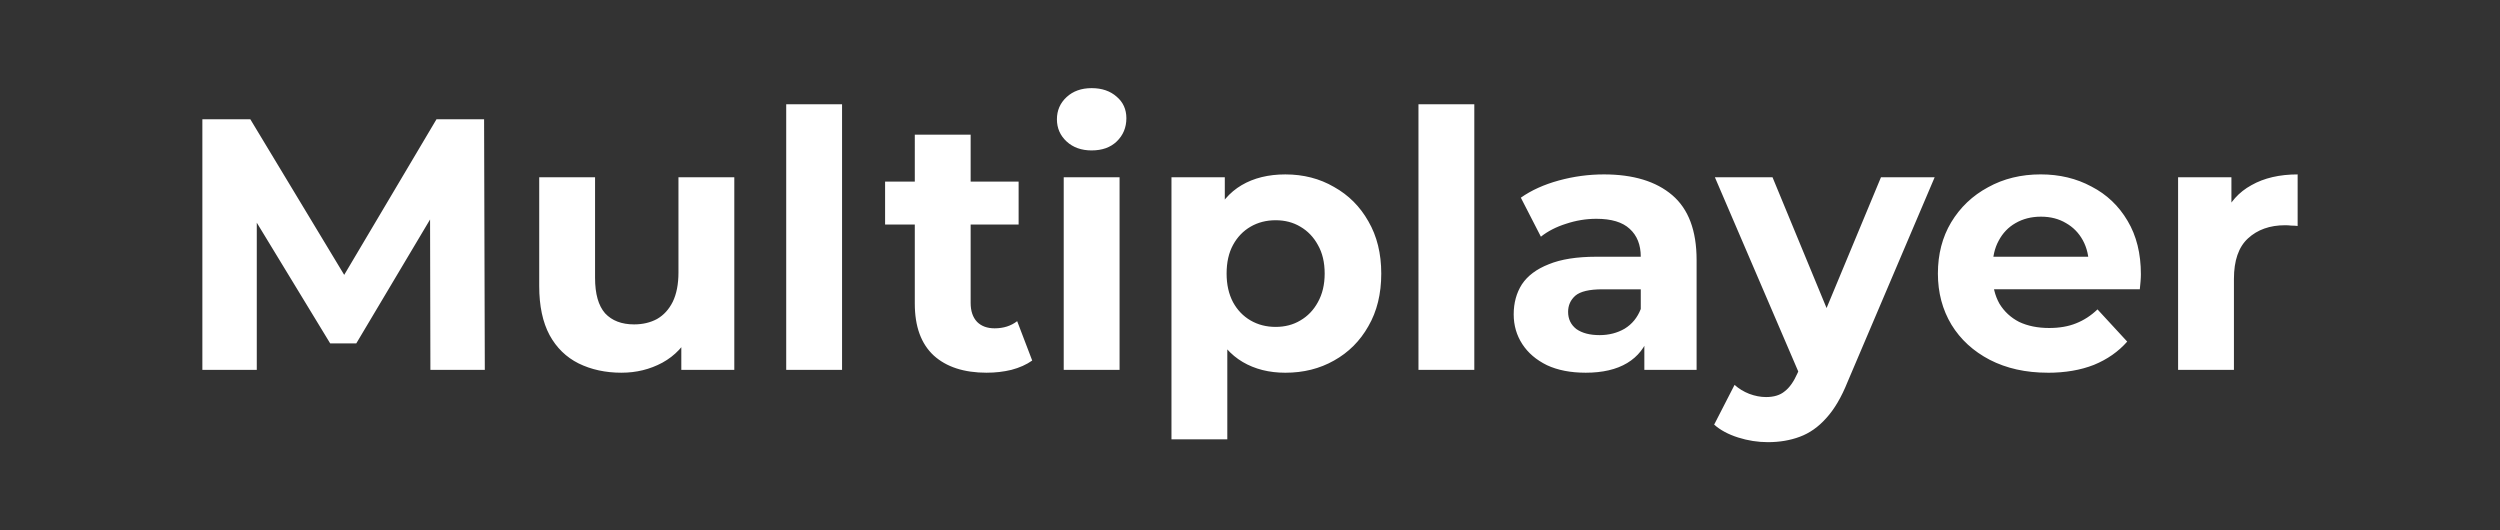 <?xml version="1.0" encoding="UTF-8" standalone="no"?>
<svg
   id="svg2"
   version="1.1"
   viewBox="0 0 264 56"
   sodipodi:docname="2 - multiplayer.svg"
   inkscape:version="1.3.2 (091e20e, 2023-11-25)"
   xmlns:inkscape="http://www.inkscape.org/namespaces/inkscape"
   xmlns:sodipodi="http://sodipodi.sourceforge.net/DTD/sodipodi-0.dtd"
   xmlns="http://www.w3.org/2000/svg"
   xmlns:svg="http://www.w3.org/2000/svg">
  <rect x="0" y="0" width="264" height="56" fill="#333333" stroke="none"/>
  <defs
     id="defs1" />
  <sodipodi:namedview
     id="namedview1"
     pagecolor="#505050"
     bordercolor="#ffffff"
     borderopacity="1"
     inkscape:showpageshadow="0"
     inkscape:pageopacity="0"
     inkscape:pagecheckerboard="1"
     inkscape:deskcolor="#505050"
     inkscape:zoom="2.8284271"
     inkscape:cx="135.41095"
     inkscape:cy="21.38998"
     inkscape:window-width="1920"
     inkscape:window-height="1011"
     inkscape:window-x="0"
     inkscape:window-y="32"
     inkscape:window-maximized="1"
     inkscape:current-layer="svg2" />
  <path
     style="font-size:37.801px;font-family:Montserrat;-inkscape-font-specification:'Montserrat, @wght=700';font-variation-settings:'wght' 700;fill:#ffffff;stroke-width:2.953;stroke-linecap:square;stroke-linejoin:round"
     d="m 21.37,39.057 v -26.461 h 5.065 L 37.701,31.27 H 35.017 L 46.092,12.596 h 5.028 l 0.076,26.461 h -5.746 l -0.038,-17.653 H 46.471 L 37.625,36.26 H 34.866 L 25.831,21.404 h 1.285 v 17.653 z m 44.265,0.302 q -2.533,0 -4.536,-0.983 -1.966,-0.983 -3.062,-2.986 -1.096,-2.041 -1.096,-5.179 V 18.72 h 5.897 v 10.622 q 0,2.533 1.058,3.742 1.096,1.172 3.062,1.172 1.361,0 2.419,-0.567 1.058,-0.605 1.663,-1.814 0.605,-1.247 0.605,-3.1 V 18.72 h 5.897 v 20.337 h -5.595 v -5.595 l 1.021,1.625 q -1.021,2.117 -3.024,3.213 -1.966,1.058 -4.309,1.058 z m 17.389,-0.302 V 11.008 h 5.897 v 28.049 z m 21.177,0.302 q -3.591,0 -5.595,-1.814 -2.003,-1.852 -2.003,-5.481 V 14.221 h 5.897 v 17.767 q 0,1.285 0.68,2.003 0.68,0.68 1.852,0.68 1.399,0 2.381,-0.756 l 1.588,4.158 q -0.907,0.643 -2.192,0.983 -1.247,0.302 -2.608,0.302 z M 93.466,23.71 v -4.536 h 14.1 v 4.536 z M 112.329,39.057 V 18.72 h 5.897 v 20.337 z m 2.949,-23.172 q -1.625,0 -2.646,-0.945 -1.021,-0.945 -1.021,-2.344 0,-1.399 1.021,-2.344 1.021,-0.945 2.646,-0.945 1.625,0 2.646,0.907 1.021,0.869 1.021,2.268 0,1.474 -1.021,2.457 -0.983,0.945 -2.646,0.945 z m 20.45,23.475 q -2.57,0 -4.498,-1.134 -1.928,-1.134 -3.024,-3.44 -1.058,-2.344 -1.058,-5.897 0,-3.591 1.021,-5.897 1.021,-2.306 2.949,-3.44 1.928,-1.134 4.612,-1.134 2.873,0 5.141,1.323 2.306,1.285 3.629,3.629 1.361,2.344 1.361,5.519 0,3.213 -1.361,5.557 -1.323,2.344 -3.629,3.629 -2.268,1.285 -5.141,1.285 z m -12.021,7.031 V 18.72 h 5.632 v 4.158 l -0.113,6.048 0.378,6.01 v 11.454 z m 11,-11.87 q 1.474,0 2.608,-0.68 1.172,-0.68 1.852,-1.928 0.718,-1.285 0.718,-3.024 0,-1.777 -0.718,-3.024 -0.68,-1.247 -1.852,-1.928 -1.134,-0.68 -2.608,-0.68 -1.474,0 -2.646,0.68 -1.172,0.68 -1.852,1.928 -0.68,1.247 -0.68,3.024 0,1.739 0.68,3.024 0.68,1.247 1.852,1.928 1.172,0.68 2.646,0.68 z m 15.083,4.536 V 11.008 h 5.897 v 28.049 z m 23.853,0 v -3.969 l -0.378,-0.869 V 27.112 q 0,-1.89 -1.172,-2.949 -1.134,-1.058 -3.516,-1.058 -1.625,0 -3.213,0.529 -1.55,0.491 -2.646,1.361 l -2.117,-4.12 q 1.663,-1.172 4.007,-1.814 2.344,-0.643 4.763,-0.643 4.65,0 7.22,2.192 2.57,2.192 2.57,6.842 v 11.605 z m -6.199,0.302 q -2.381,0 -4.083,-0.794 -1.701,-0.832 -2.608,-2.23 -0.907,-1.399 -0.907,-3.138 0,-1.814 0.869,-3.175 0.907,-1.361 2.835,-2.117 1.928,-0.794 5.028,-0.794 h 5.406 v 3.44 h -4.763 q -2.079,0 -2.873,0.68 -0.756,0.68 -0.756,1.701 0,1.134 0.869,1.814 0.907,0.643 2.457,0.643 1.474,0 2.646,-0.68 1.172,-0.718 1.701,-2.079 l 0.907,2.722 q -0.643,1.966 -2.344,2.986 -1.701,1.021 -4.385,1.021 z m 19.241,7.333 q -1.588,0 -3.138,-0.491 -1.55,-0.491 -2.533,-1.361 l 2.155,-4.196 q 0.68,0.605 1.55,0.945 0.907,0.34 1.777,0.34 1.247,0 1.966,-0.605 0.756,-0.567 1.361,-1.928 l 1.058,-2.495 0.454,-0.643 7.296,-17.54 h 5.67 l -9.186,21.585 q -0.983,2.457 -2.268,3.856 -1.247,1.399 -2.797,1.966 -1.512,0.567 -3.364,0.567 z m 3.478,-6.842 -9.072,-21.131 h 6.086 l 7.031,17.011 z m 26.083,-0.491 q -3.478,0 -6.124,-1.361 -2.608,-1.361 -4.045,-3.705 -1.436,-2.381 -1.436,-5.406 0,-3.062 1.399,-5.406 1.436,-2.381 3.894,-3.705 2.457,-1.361 5.557,-1.361 2.986,0 5.368,1.285 2.419,1.247 3.818,3.629 1.399,2.344 1.399,5.632 0,0.34 -0.038,0.794 -0.038,0.416 -0.076,0.794 H 209.44 V 27.112 h 13.419 l -2.268,1.021 q 0,-1.588 -0.643,-2.759 -0.643,-1.172 -1.777,-1.814 -1.134,-0.68 -2.646,-0.68 -1.512,0 -2.684,0.68 -1.134,0.643 -1.777,1.852 -0.643,1.172 -0.643,2.797 v 0.907 q 0,1.663 0.718,2.949 0.756,1.247 2.079,1.928 1.361,0.643 3.175,0.643 1.625,0 2.835,-0.491 1.247,-0.491 2.268,-1.474 l 3.138,3.402 q -1.399,1.588 -3.516,2.457 -2.117,0.832 -4.876,0.832 z m 13.76,-0.302 V 18.72 h 5.632 v 5.746 l -0.794,-1.663 q 0.907,-2.155 2.911,-3.251 2.003,-1.134 4.876,-1.134 v 5.443 q -0.378,-0.038 -0.68,-0.038 -0.302,-0.038 -0.643,-0.038 -2.419,0 -3.931,1.399 -1.474,1.361 -1.474,4.272 v 9.602 z"
     id="text1"
     aria-label="Multiplayer" />
</svg>
